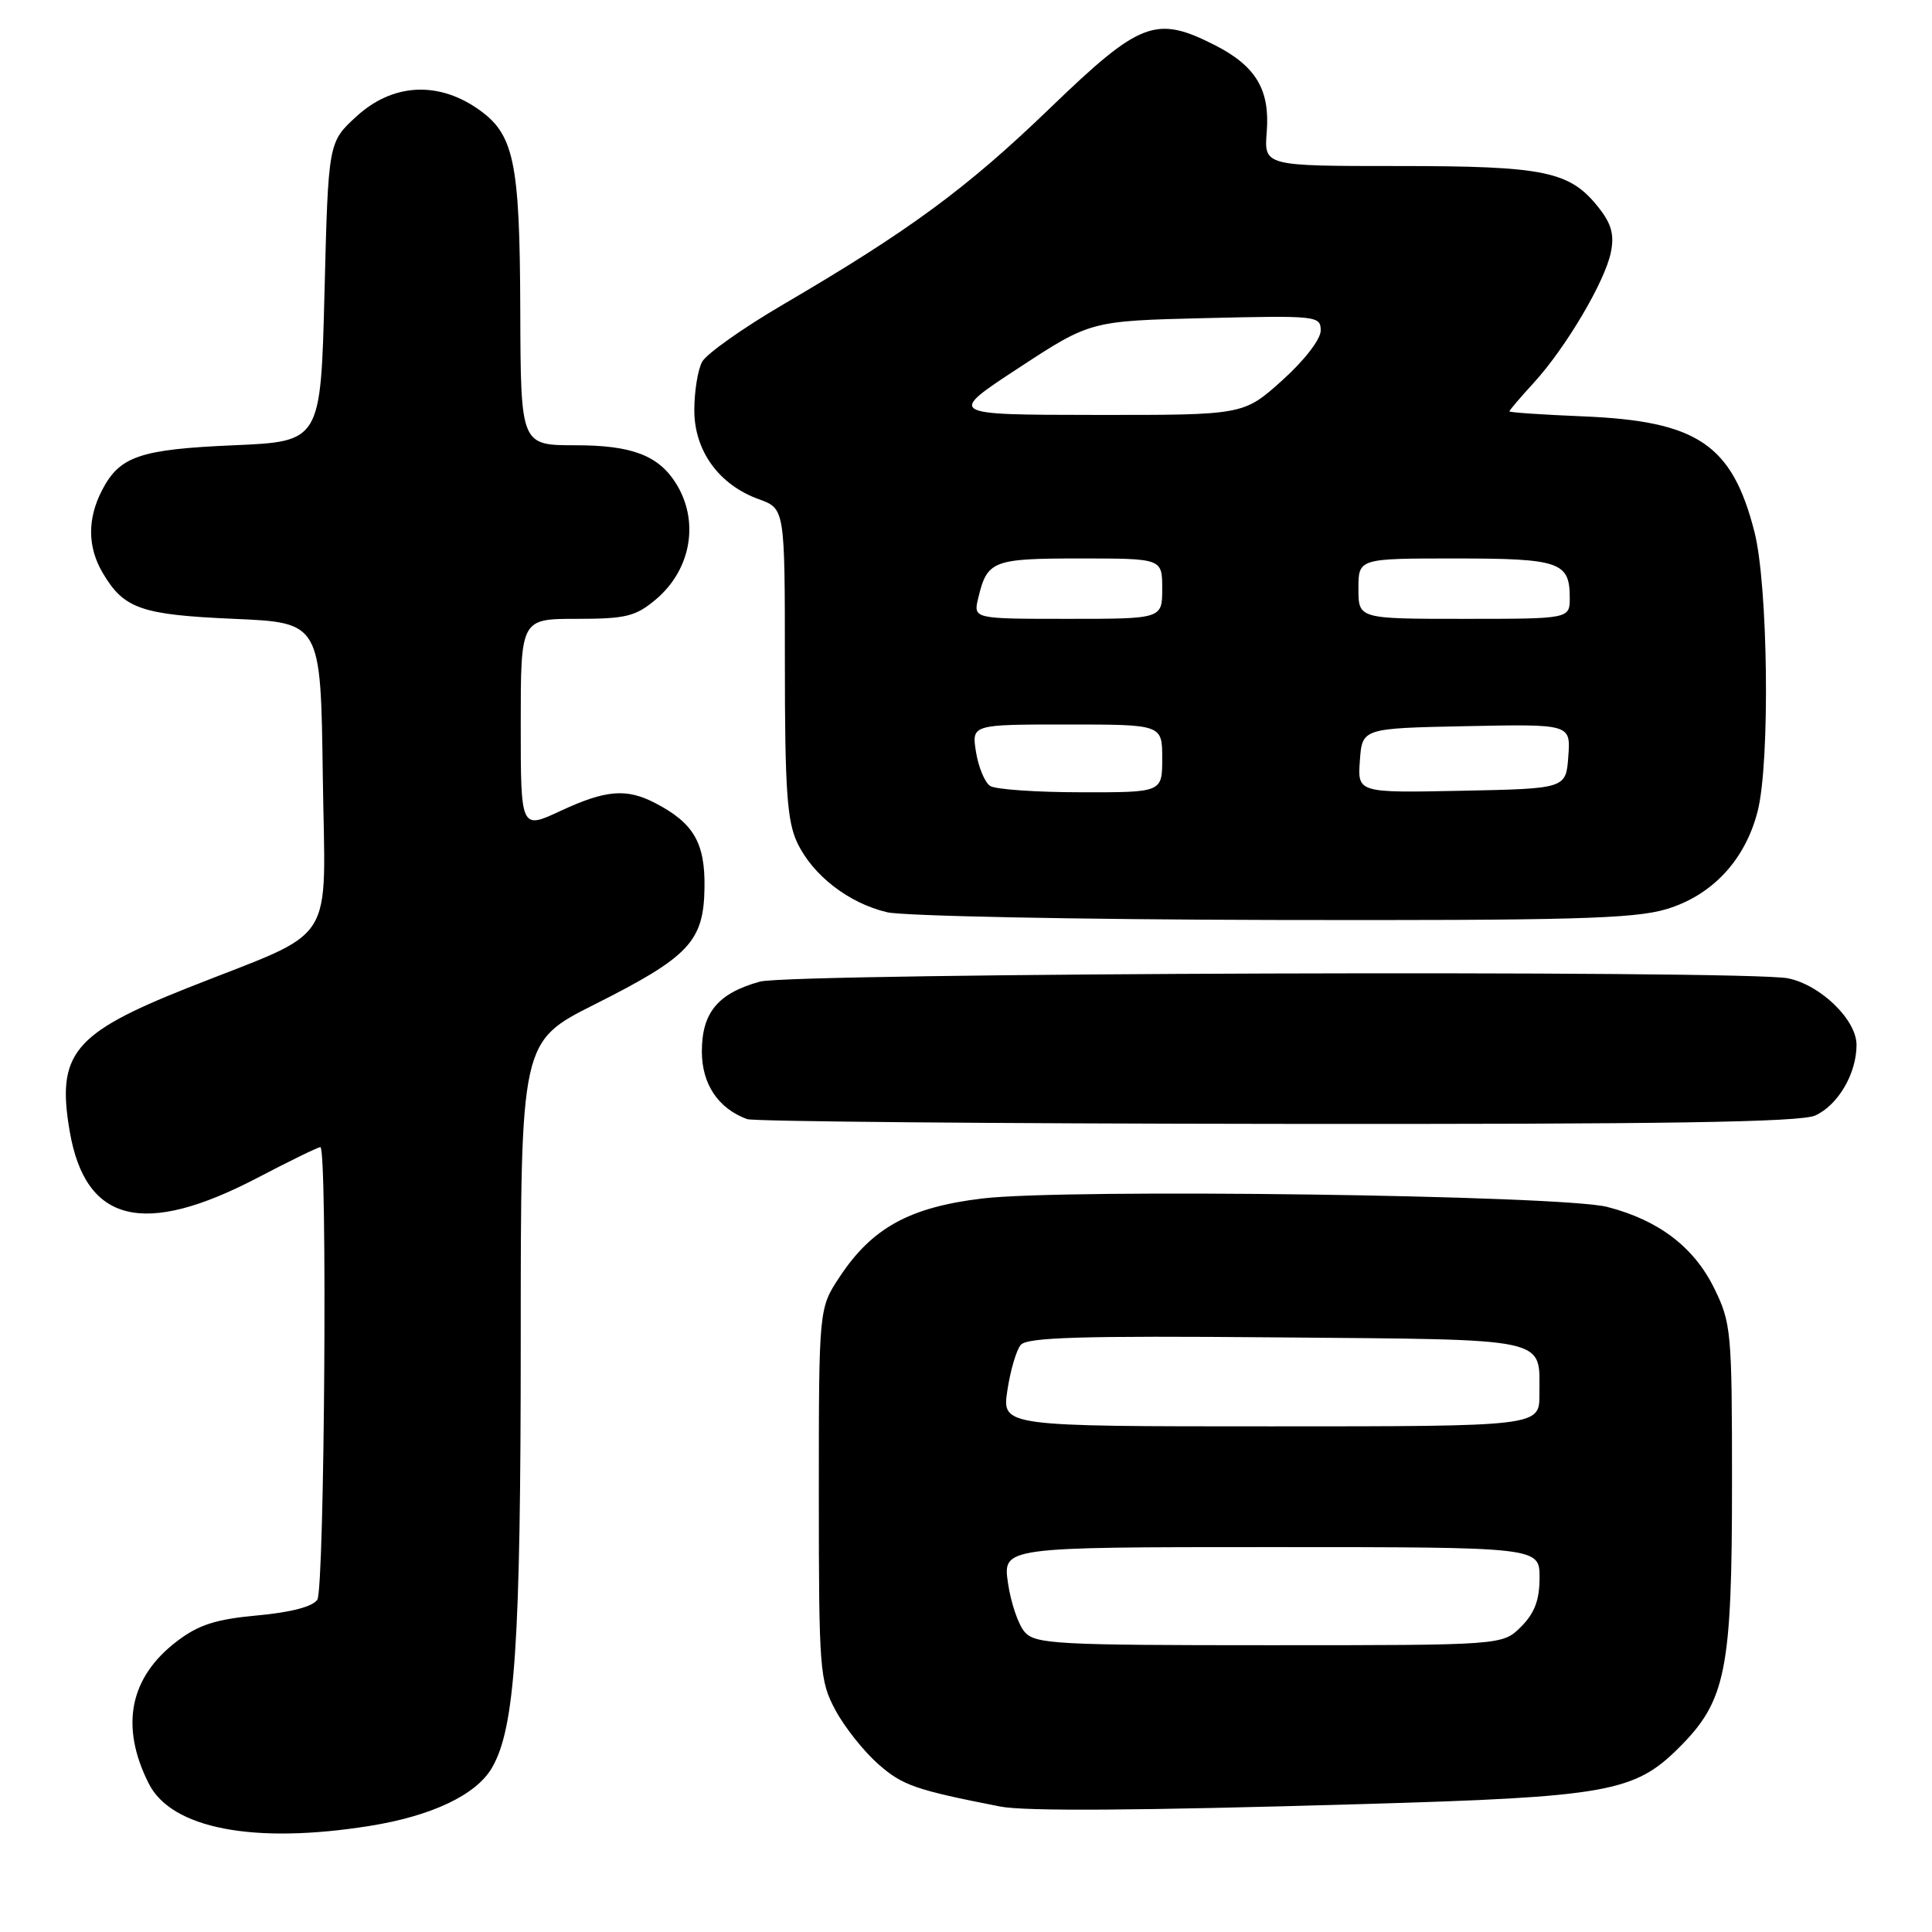 <?xml version="1.0" encoding="UTF-8" standalone="no"?>
<!DOCTYPE svg PUBLIC "-//W3C//DTD SVG 1.1//EN" "http://www.w3.org/Graphics/SVG/1.1/DTD/svg11.dtd" >
<svg xmlns="http://www.w3.org/2000/svg" xmlns:xlink="http://www.w3.org/1999/xlink" version="1.1" viewBox="0 0 256 256">
 <g >
 <path fill="currentColor"
d=" M 49.00 241.94 C 57.19 240.63 63.08 237.84 65.17 234.27 C 68.25 229.01 69.00 217.92 69.00 177.57 C 69.00 138.02 69.00 138.02 78.75 133.11 C 91.34 126.78 93.25 124.75 93.35 117.61 C 93.44 111.67 91.90 109.04 86.80 106.40 C 82.99 104.43 80.27 104.66 74.25 107.46 C 69.00 109.91 69.00 109.91 69.00 95.95 C 69.00 82.00 69.00 82.00 76.42 82.00 C 82.93 82.00 84.22 81.68 86.89 79.44 C 91.63 75.45 92.72 68.96 89.50 63.94 C 87.18 60.32 83.65 59.00 76.28 59.00 C 69.00 59.00 69.00 59.00 68.94 41.25 C 68.88 21.12 68.13 17.67 63.10 14.28 C 57.79 10.72 51.91 11.14 47.24 15.42 C 43.50 18.84 43.50 18.84 43.00 38.67 C 42.50 58.50 42.50 58.50 31.00 59.00 C 18.51 59.54 15.85 60.45 13.51 64.98 C 11.56 68.76 11.59 72.50 13.62 75.93 C 16.42 80.67 18.69 81.46 31.00 82.00 C 42.50 82.50 42.50 82.50 42.77 102.72 C 43.08 125.93 45.01 122.90 24.79 130.93 C 9.70 136.93 7.47 139.65 9.24 149.93 C 11.33 162.04 19.02 163.94 34.09 156.08 C 38.38 153.83 42.15 152.00 42.45 152.00 C 43.40 152.00 43.01 210.43 42.05 211.96 C 41.46 212.88 38.59 213.64 34.11 214.05 C 28.58 214.56 26.31 215.29 23.44 217.48 C 17.16 222.27 15.88 228.73 19.71 236.33 C 22.72 242.31 33.64 244.40 49.00 241.94 Z  M 180.50 239.05 C 213.00 238.11 216.58 237.47 222.50 231.55 C 228.70 225.35 229.50 221.35 229.50 196.50 C 229.50 176.43 229.40 175.29 227.13 170.68 C 224.45 165.24 219.79 161.69 213.00 159.93 C 207.00 158.36 141.15 157.47 130.13 158.81 C 120.51 159.97 115.55 162.70 111.26 169.19 C 108.50 173.36 108.50 173.36 108.50 197.93 C 108.50 221.30 108.61 222.70 110.69 226.59 C 111.90 228.85 114.46 232.07 116.38 233.76 C 119.59 236.58 121.26 237.16 132.50 239.37 C 135.77 240.02 150.81 239.92 180.50 239.05 Z  M 240.53 147.81 C 243.56 146.42 246.00 142.26 246.00 138.45 C 246.00 135.13 241.23 130.50 236.91 129.63 C 231.29 128.51 104.85 128.91 100.69 130.07 C 95.13 131.61 93.00 134.17 93.00 139.33 C 93.00 143.65 95.17 146.89 99.00 148.29 C 99.83 148.60 131.42 148.88 169.20 148.92 C 220.48 148.98 238.57 148.70 240.53 147.81 Z  M 220.76 120.48 C 226.87 118.67 231.28 113.93 232.91 107.44 C 234.56 100.88 234.28 77.53 232.47 70.46 C 229.51 58.88 224.92 55.79 209.75 55.17 C 204.39 54.95 200.00 54.65 200.00 54.51 C 200.00 54.37 201.46 52.65 203.25 50.70 C 207.48 46.07 212.66 37.32 213.45 33.43 C 213.92 31.13 213.53 29.67 211.87 27.56 C 208.03 22.68 204.78 22.00 185.27 22.00 C 167.49 22.00 167.49 22.00 167.85 17.48 C 168.29 11.90 166.42 8.77 161.03 6.01 C 153.16 2.00 151.11 2.78 139.13 14.33 C 128.07 24.99 120.52 30.54 103.78 40.34 C 98.43 43.47 93.59 46.90 93.03 47.95 C 92.46 49.01 92.00 51.89 92.00 54.36 C 92.00 59.74 95.26 64.24 100.55 66.15 C 104.00 67.40 104.00 67.40 104.00 87.80 C 104.00 104.64 104.29 108.80 105.64 111.66 C 107.70 116.00 112.46 119.68 117.56 120.88 C 119.73 121.38 142.68 121.84 168.57 121.90 C 208.02 121.98 216.47 121.75 220.76 120.48 Z  M 135.78 216.25 C 134.93 215.29 133.94 212.36 133.56 209.75 C 132.88 205.00 132.88 205.00 168.44 205.00 C 204.00 205.00 204.00 205.00 204.00 209.05 C 204.00 212.01 203.34 213.75 201.55 215.55 C 199.09 218.00 199.09 218.00 168.20 218.00 C 140.03 218.00 137.17 217.85 135.78 216.25 Z  M 133.48 184.25 C 133.87 181.64 134.66 178.92 135.25 178.21 C 136.08 177.20 143.30 176.98 169.19 177.21 C 205.88 177.53 203.96 177.12 203.98 184.75 C 204.00 189.00 204.00 189.00 168.39 189.00 C 132.77 189.00 132.77 189.00 133.48 184.25 Z  M 131.21 104.15 C 130.51 103.71 129.66 101.69 129.33 99.67 C 128.74 96.00 128.74 96.00 141.37 96.00 C 154.00 96.00 154.00 96.00 154.00 100.50 C 154.00 105.00 154.00 105.00 143.25 104.98 C 137.34 104.98 131.92 104.60 131.21 104.15 Z  M 180.19 100.78 C 180.50 96.50 180.50 96.50 194.31 96.22 C 208.12 95.94 208.12 95.94 207.81 100.22 C 207.50 104.50 207.50 104.50 193.69 104.78 C 179.88 105.06 179.88 105.06 180.19 100.78 Z  M 129.62 79.25 C 130.81 74.28 131.52 74.00 143.12 74.00 C 154.00 74.00 154.00 74.00 154.00 78.00 C 154.00 82.00 154.00 82.00 141.48 82.00 C 128.96 82.00 128.96 82.00 129.62 79.25 Z  M 180.00 78.00 C 180.00 74.00 180.00 74.00 192.80 74.00 C 206.67 74.00 208.00 74.46 208.00 79.20 C 208.00 82.00 208.00 82.00 194.00 82.00 C 180.00 82.00 180.00 82.00 180.00 78.00 Z  M 135.00 48.74 C 144.50 42.52 144.50 42.52 159.75 42.15 C 174.49 41.80 175.00 41.85 175.00 43.80 C 175.00 44.96 172.83 47.77 169.89 50.41 C 164.78 55.00 164.78 55.00 145.14 54.98 C 125.50 54.96 125.50 54.96 135.00 48.74 Z "/>
</g>
</svg>